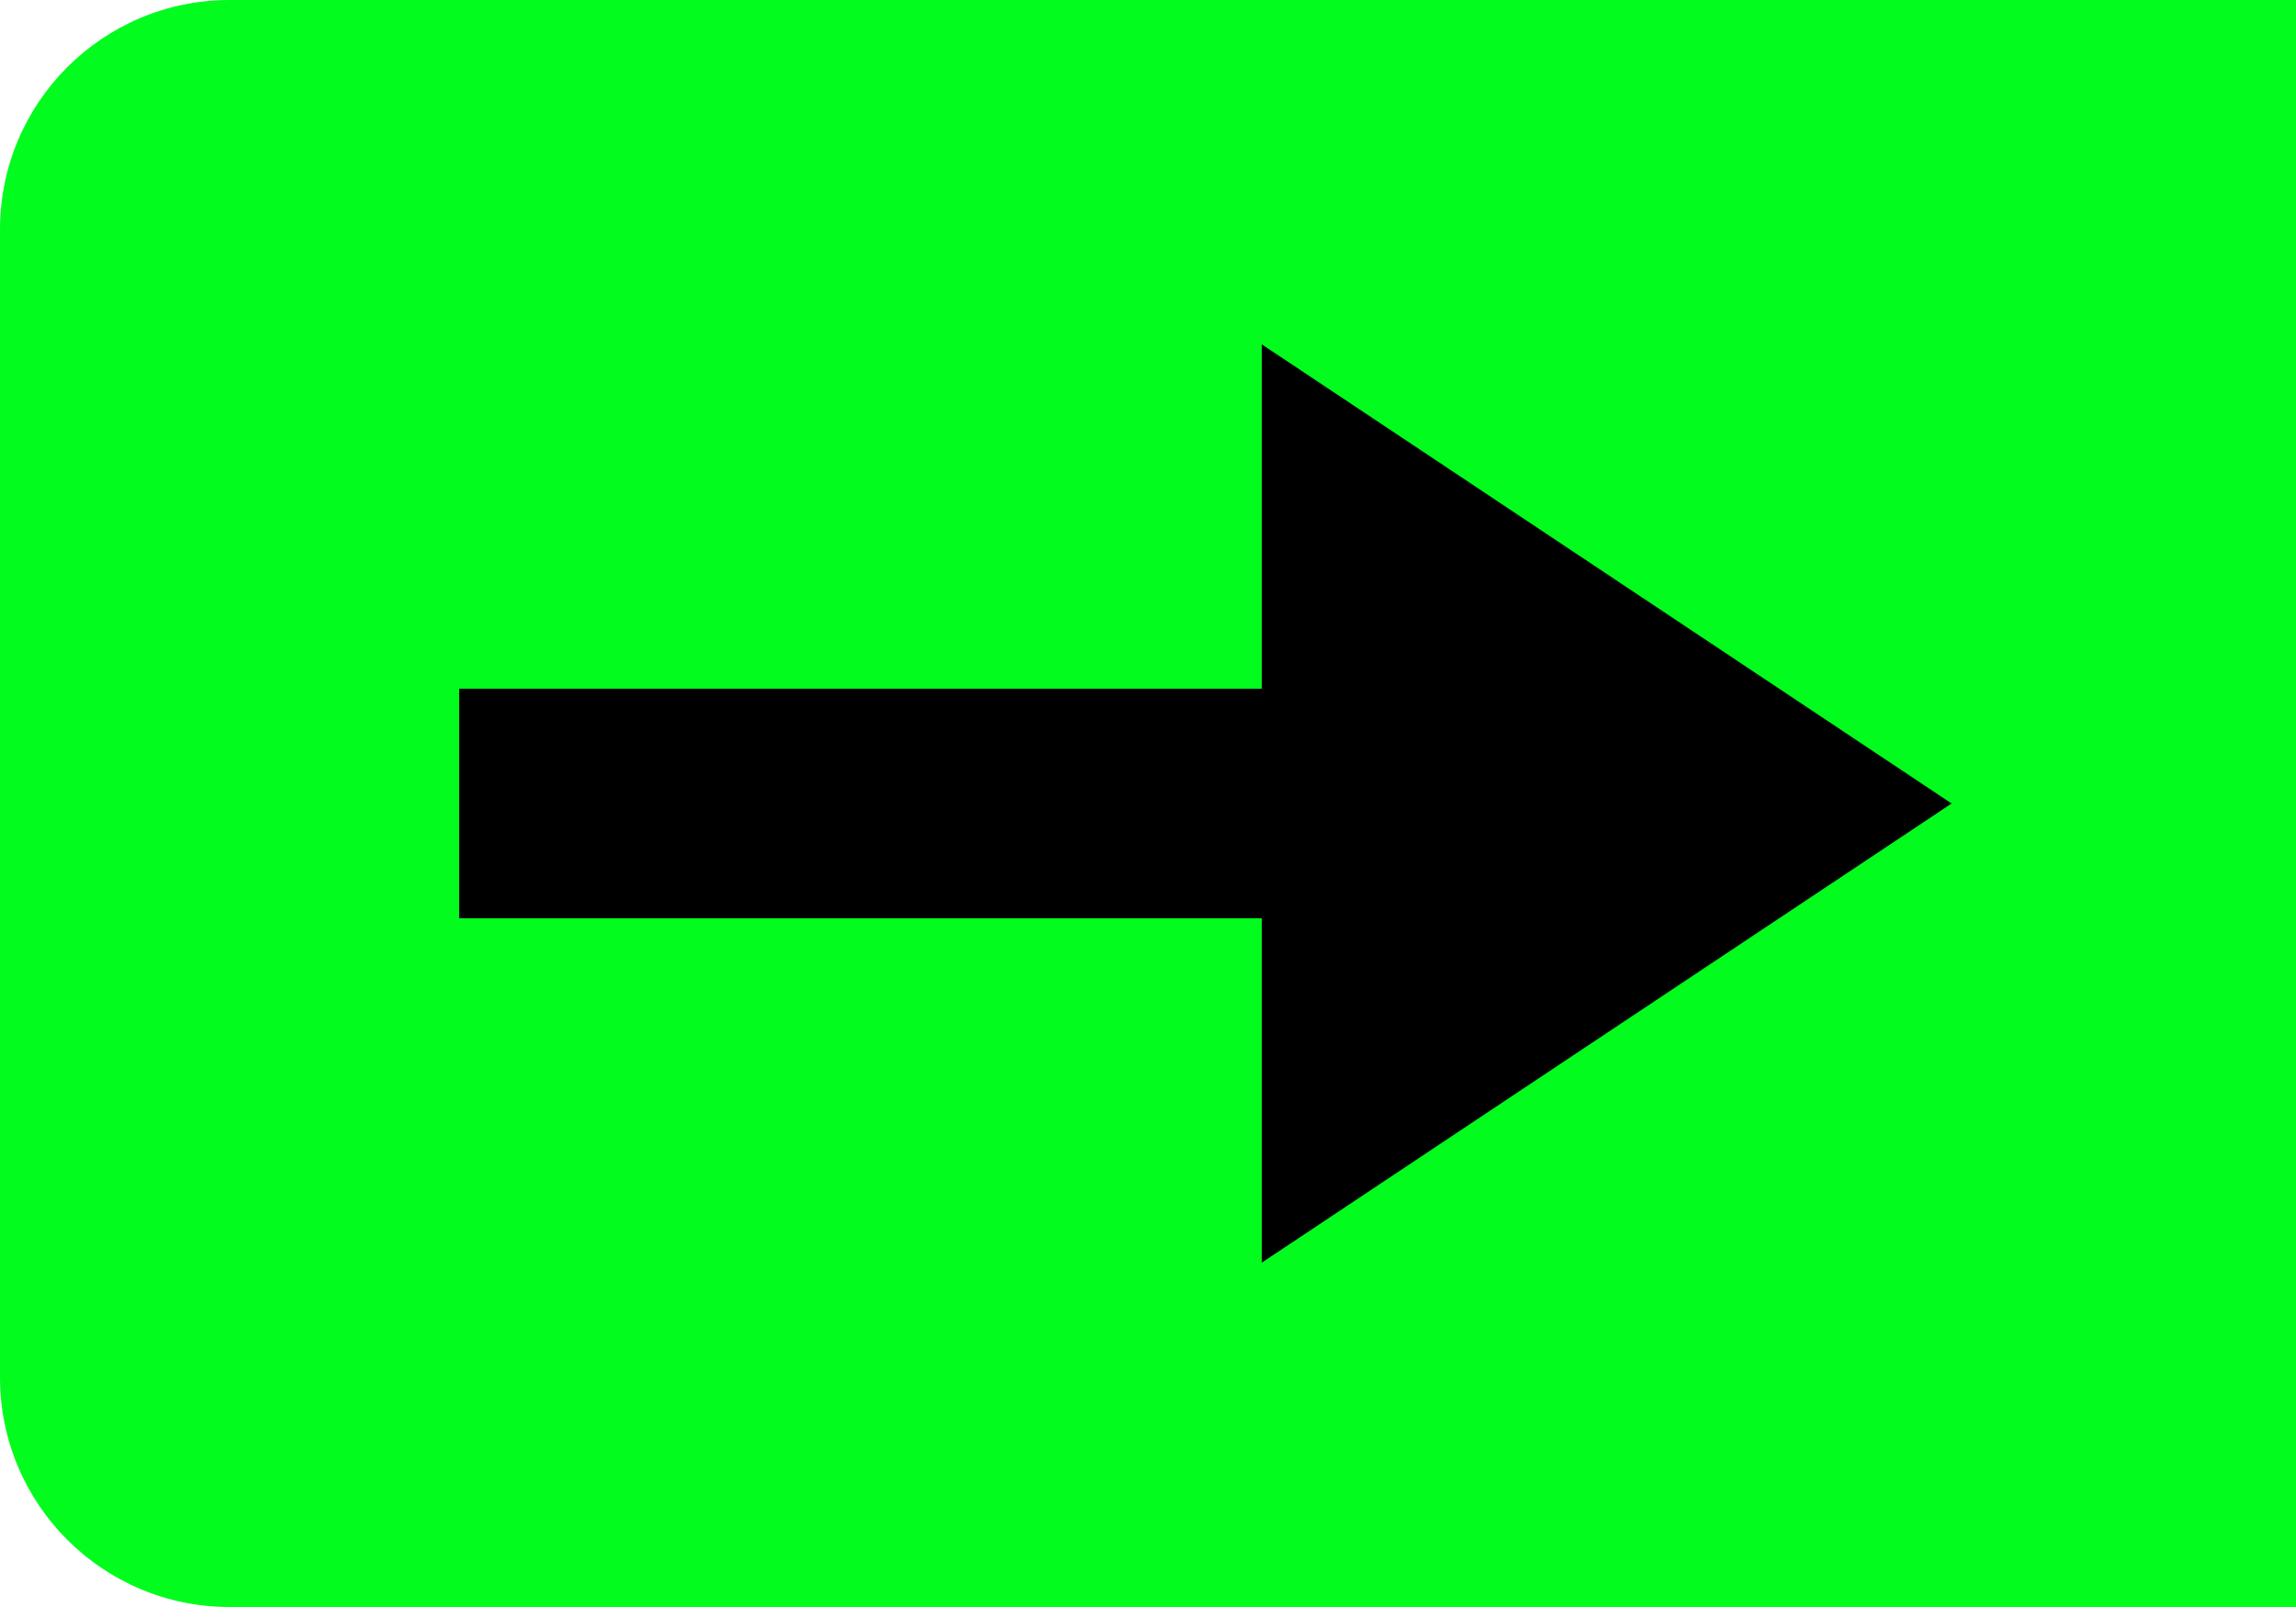 <svg 
 xmlns="http://www.w3.org/2000/svg"
 xmlns:xlink="http://www.w3.org/1999/xlink"
 width="20px" height="14px">
<path fill-rule="evenodd"  fill="rgb(2, 252, 29)"
 d="M2.000,-0.000 L20.000,-0.000 L20.000,14.000 L2.000,14.000 C0.895,14.000 -0.000,13.104 -0.000,12.000 L-0.000,2.000 C-0.000,0.895 0.895,-0.000 2.000,-0.000 Z"/>
<path fill-rule="evenodd"  fill="rgb(0, 0, 0)"
 d="M17.000,7.000 L10.991,11.000 L10.991,8.000 L4.000,8.000 L4.000,6.000 L10.991,6.000 L10.991,3.000 L17.000,7.000 Z"/>
</svg>